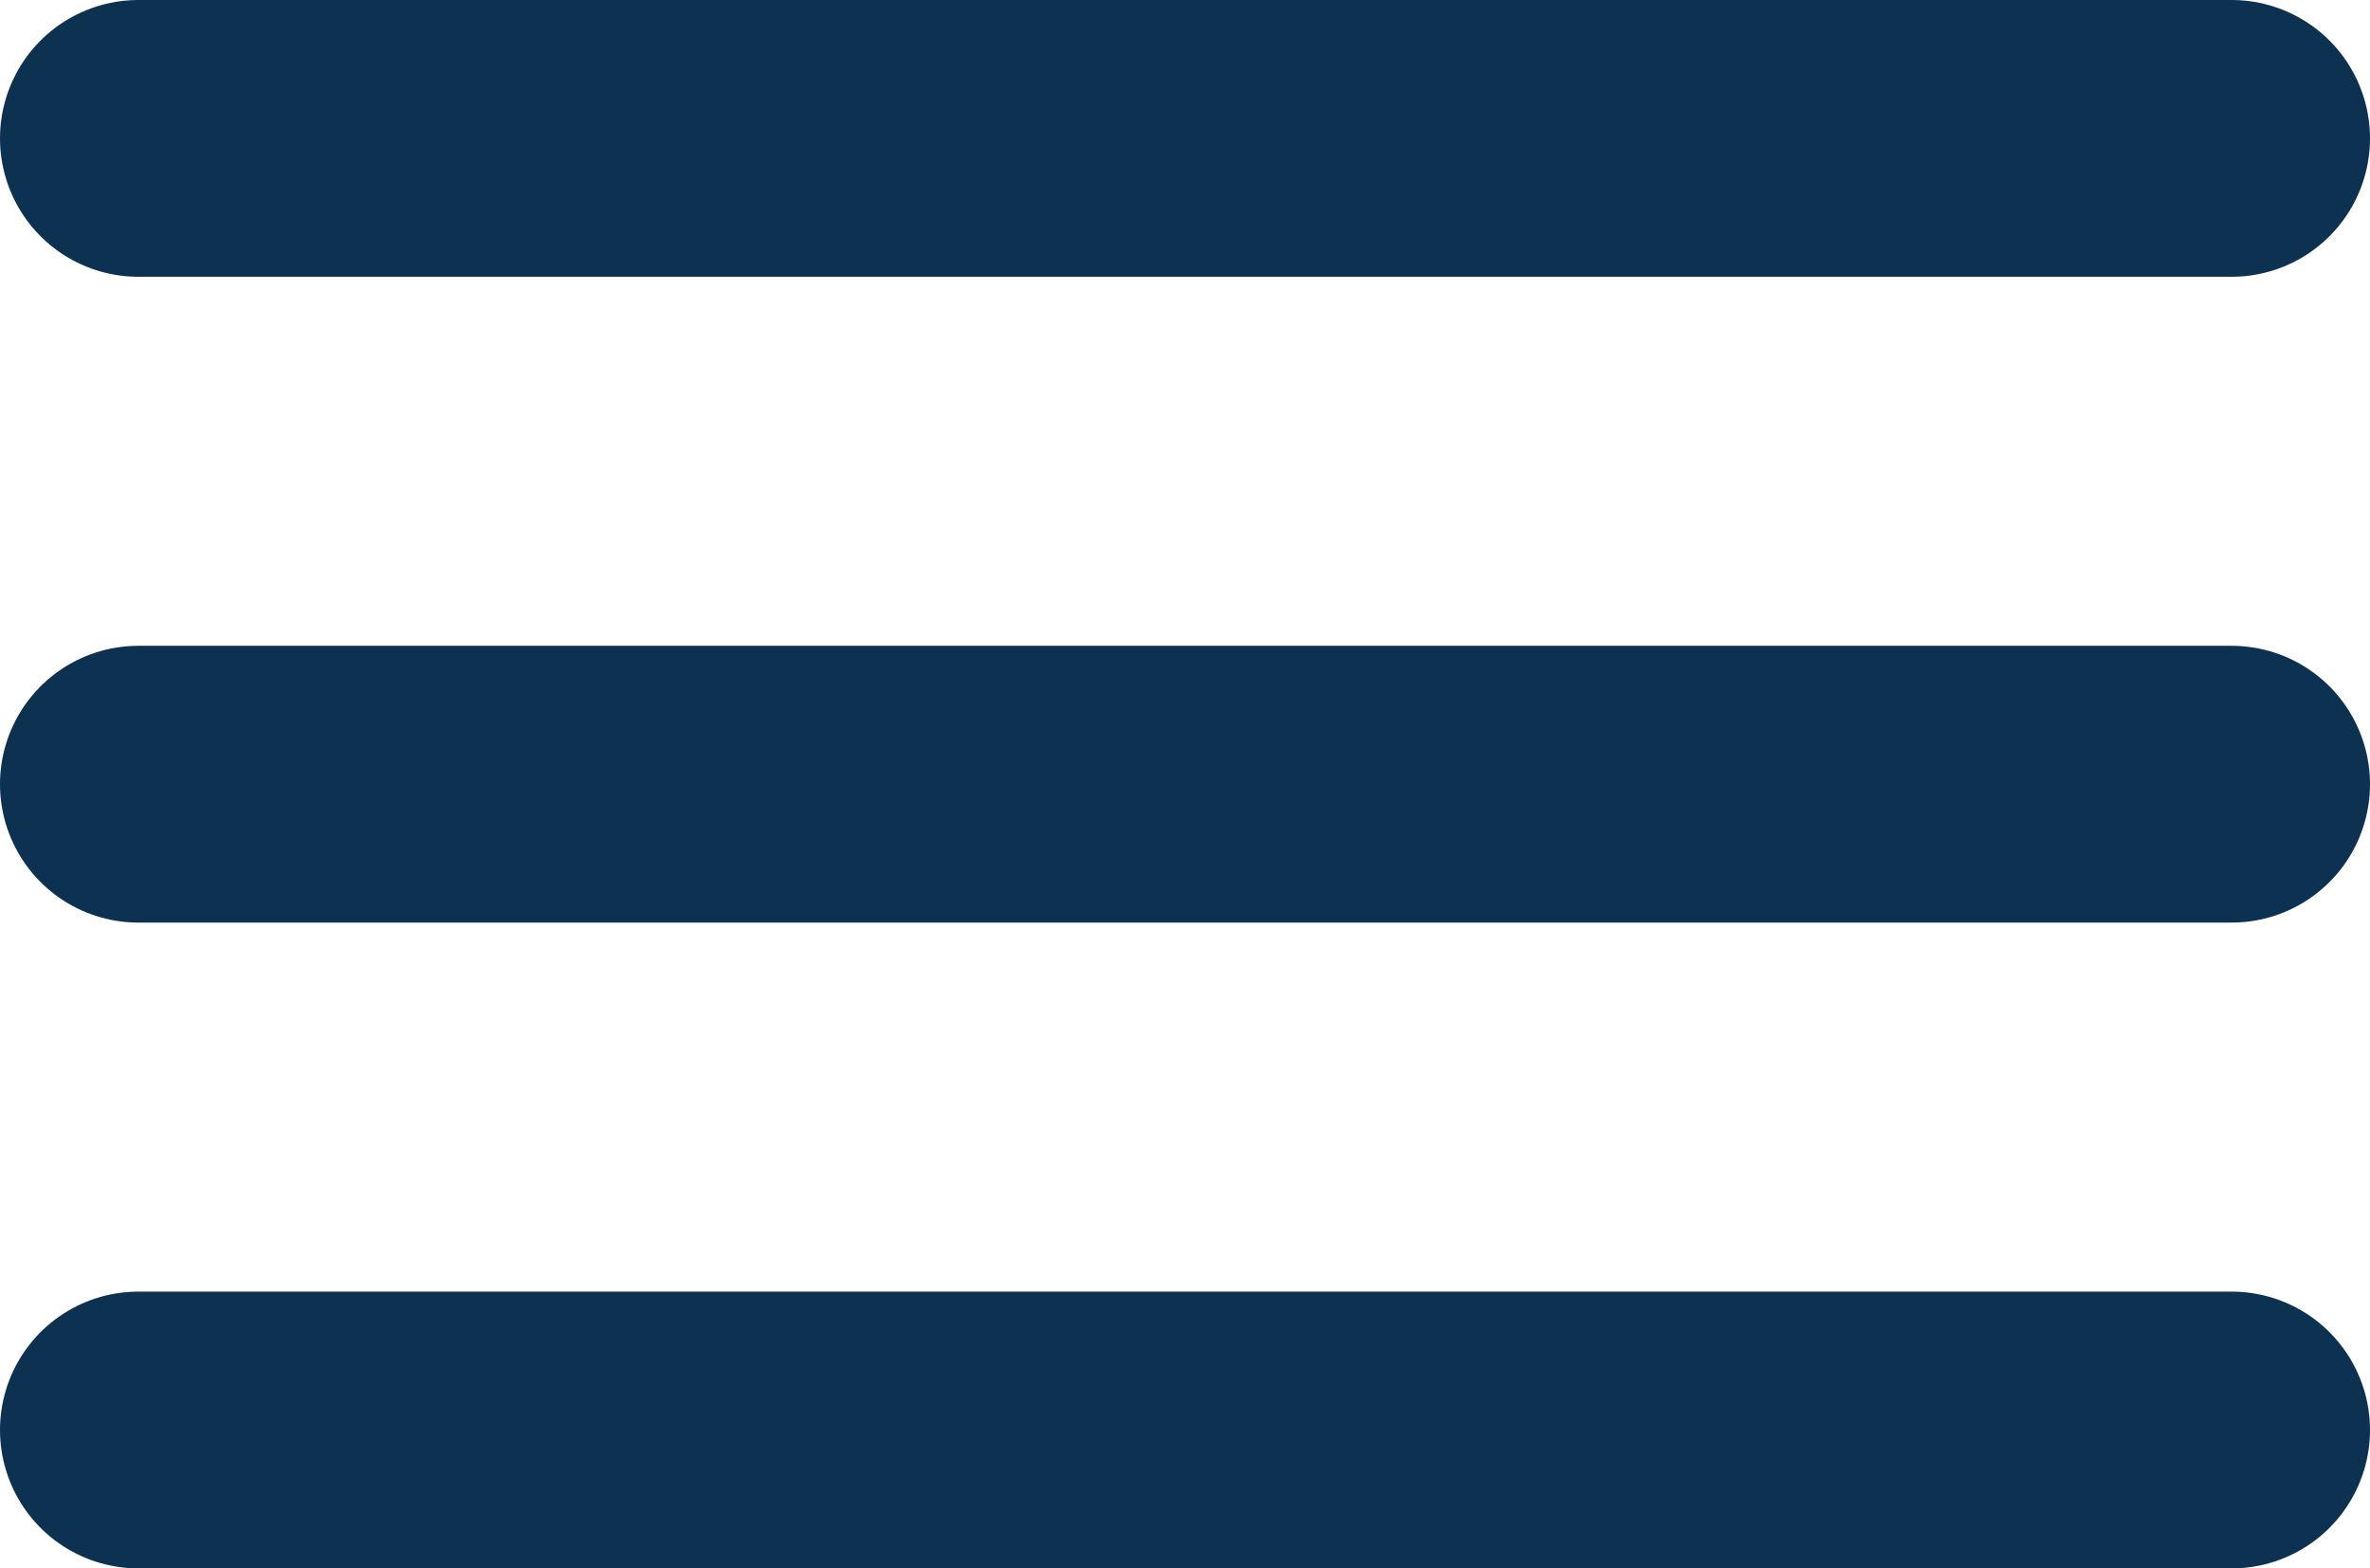 <svg xmlns="http://www.w3.org/2000/svg" width="25.689" height="17" viewBox="0 0 25.689 17">
  <g id="Group_16" data-name="Group 16" transform="translate(-19.75 -28)">
    <line id="Line_13" data-name="Line 13" x2="22.689" transform="translate(21.25 29.5)" fill="none" stroke="#0c3151" stroke-linecap="round" stroke-width="3"/>
    <line id="Line_14" data-name="Line 14" x2="22.689" transform="translate(21.25 36.5)" fill="none" stroke="#0c3151" stroke-linecap="round" stroke-width="3"/>
    <line id="Line_15" data-name="Line 15" x2="22.689" transform="translate(21.25 43.5)" fill="none" stroke="#0c3151" stroke-linecap="round" stroke-width="3"/>
  </g>
</svg>
